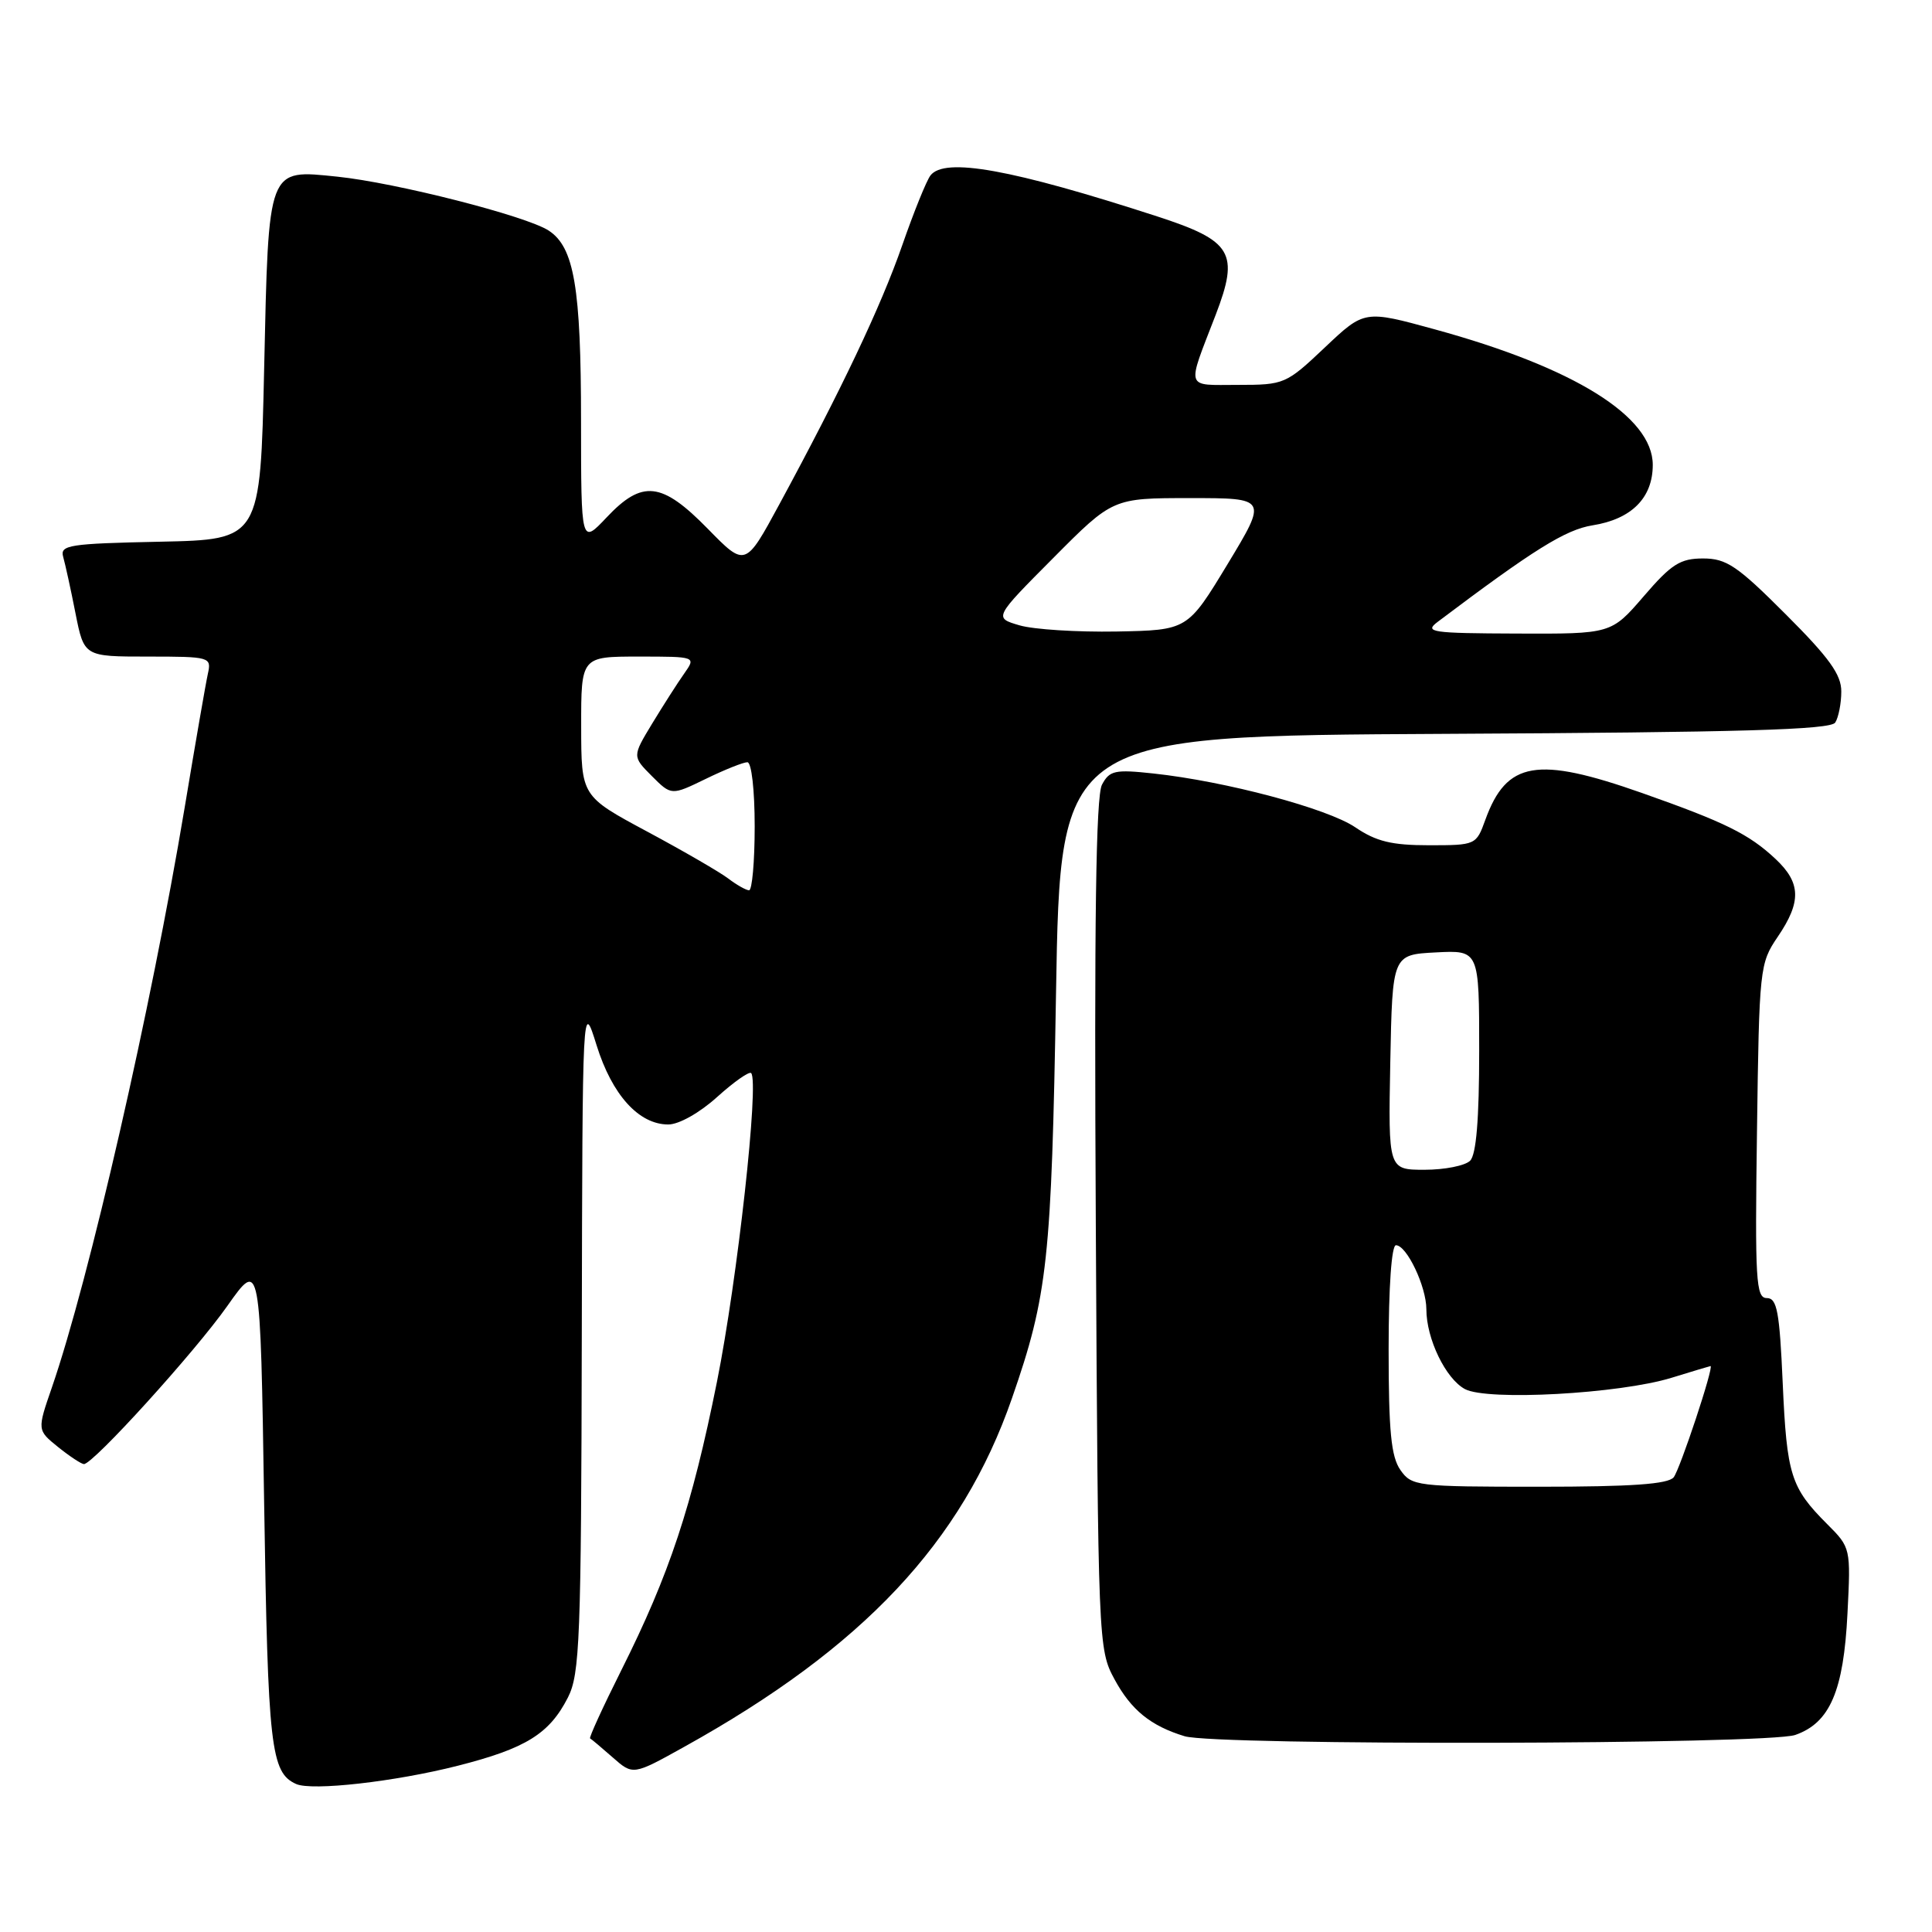 <?xml version="1.0" encoding="UTF-8" standalone="no"?>
<!DOCTYPE svg PUBLIC "-//W3C//DTD SVG 1.1//EN" "http://www.w3.org/Graphics/SVG/1.1/DTD/svg11.dtd" >
<svg xmlns="http://www.w3.org/2000/svg" xmlns:xlink="http://www.w3.org/1999/xlink" version="1.1" viewBox="0 0 256 256">
 <g >
 <path fill="currentColor"
d=" M 60.66 233.97 C 69.67 231.68 72.79 229.75 75.25 224.93 C 76.83 221.83 77.01 217.28 77.09 177.00 C 77.18 132.50 77.18 132.50 79.05 138.50 C 81.10 145.08 84.65 149.00 88.55 149.00 C 89.96 149.00 92.71 147.45 95.02 145.36 C 97.24 143.36 99.27 141.93 99.53 142.19 C 100.62 143.29 97.71 169.59 95.00 183.10 C 91.68 199.62 88.71 208.59 82.31 221.35 C 79.87 226.22 78.02 230.27 78.19 230.35 C 78.36 230.43 79.71 231.57 81.19 232.87 C 83.88 235.24 83.88 235.24 90.69 231.45 C 114.37 218.30 127.47 204.36 134.09 185.28 C 138.83 171.64 139.33 166.97 139.93 131.50 C 140.50 97.50 140.50 97.50 191.45 97.24 C 230.68 97.04 242.57 96.70 243.18 95.74 C 243.61 95.06 243.98 93.21 243.98 91.64 C 244.00 89.40 242.38 87.15 236.61 81.39 C 230.20 74.97 228.76 74.00 225.67 74.00 C 222.64 74.00 221.47 74.74 217.81 79.00 C 213.50 84.00 213.50 84.00 201.00 83.95 C 189.64 83.91 188.68 83.77 190.50 82.40 C 203.20 72.83 207.44 70.18 211.02 69.61 C 216.19 68.79 219.00 65.97 219.00 61.60 C 219.00 55.18 208.58 48.70 190.15 43.65 C 180.79 41.08 180.79 41.08 175.55 46.04 C 170.41 50.90 170.18 51.00 164.04 51.00 C 156.97 51.00 157.21 51.77 161.08 41.73 C 164.24 33.50 163.30 31.91 153.32 28.67 C 134.07 22.42 125.16 20.81 123.29 23.25 C 122.76 23.94 121.08 28.10 119.55 32.50 C 116.73 40.61 111.46 51.70 103.27 66.82 C 98.76 75.15 98.76 75.15 93.79 70.07 C 87.68 63.83 85.11 63.54 80.37 68.57 C 77.00 72.14 77.00 72.14 76.99 55.82 C 76.99 38.08 76.08 32.75 72.70 30.55 C 69.72 28.61 52.46 24.21 44.71 23.41 C 35.39 22.46 35.60 21.91 35.00 48.90 C 34.50 71.50 34.50 71.50 21.19 71.78 C 9.16 72.03 7.93 72.22 8.37 73.78 C 8.64 74.73 9.38 78.09 10.00 81.25 C 11.14 87.00 11.14 87.00 19.59 87.00 C 27.83 87.00 28.03 87.06 27.55 89.25 C 27.27 90.49 25.89 98.47 24.47 107.00 C 19.99 133.81 11.81 169.54 6.87 183.86 C 4.92 189.50 4.92 189.50 7.71 191.75 C 9.24 192.98 10.78 193.99 11.12 194.00 C 12.35 194.00 25.83 179.14 30.12 173.05 C 34.50 166.84 34.50 166.84 35.00 199.17 C 35.50 231.60 35.88 234.88 39.24 236.39 C 41.33 237.33 52.33 236.09 60.66 233.97 Z  M 237.88 229.89 C 242.47 228.29 244.29 224.07 244.80 213.79 C 245.24 205.13 245.23 205.07 242.11 201.95 C 237.29 197.13 236.76 195.45 236.22 183.30 C 235.80 173.78 235.47 172.00 234.11 172.00 C 232.67 172.00 232.53 169.68 232.81 149.87 C 233.10 128.28 233.17 127.64 235.56 124.13 C 238.72 119.48 238.64 116.97 235.25 113.80 C 231.73 110.51 228.57 108.95 217.56 105.07 C 203.64 100.17 199.63 100.86 196.81 108.64 C 195.61 111.97 195.53 112.00 189.34 112.00 C 184.41 112.00 182.35 111.50 179.58 109.62 C 175.89 107.12 162.41 103.52 152.82 102.49 C 147.73 101.94 147.02 102.09 146.02 103.97 C 145.21 105.47 144.98 122.10 145.20 162.28 C 145.50 217.76 145.53 218.55 147.67 222.50 C 149.88 226.59 152.47 228.69 156.97 230.06 C 161.12 231.32 234.22 231.17 237.88 229.89 Z  M 96.50 116.41 C 95.40 115.57 90.57 112.77 85.76 110.19 C 77.02 105.50 77.02 105.50 77.01 96.25 C 77.00 87.00 77.00 87.00 84.62 87.00 C 92.24 87.00 92.24 87.00 90.66 89.25 C 89.78 90.49 87.88 93.47 86.42 95.87 C 83.78 100.23 83.78 100.23 86.37 102.83 C 88.96 105.42 88.96 105.42 93.51 103.21 C 96.01 101.99 98.49 101.00 99.03 101.00 C 99.58 101.00 100.00 104.66 100.00 109.50 C 100.00 114.17 99.66 117.99 99.25 117.97 C 98.84 117.95 97.60 117.25 96.50 116.41 Z  M 135.09 82.86 C 131.68 81.86 131.68 81.86 139.57 73.93 C 147.45 66.00 147.45 66.00 157.70 66.00 C 167.95 66.00 167.95 66.00 162.66 74.75 C 157.36 83.50 157.36 83.50 147.93 83.68 C 142.74 83.77 136.97 83.41 135.09 82.86 Z  M 185.56 194.78 C 184.33 193.03 184.00 189.63 184.00 178.78 C 184.00 170.50 184.39 165.00 184.97 165.00 C 186.40 165.00 189.00 170.48 189.00 173.48 C 189.00 177.40 191.56 182.69 194.11 184.06 C 197.07 185.65 214.59 184.69 221.50 182.56 C 224.25 181.71 226.57 181.02 226.65 181.01 C 227.16 180.98 222.60 194.72 221.77 195.75 C 221.03 196.66 216.18 197.00 203.93 197.00 C 187.69 197.00 187.06 196.92 185.56 194.78 Z  M 184.22 140.75 C 184.50 126.50 184.50 126.50 190.25 126.20 C 196.00 125.90 196.00 125.90 196.00 139.25 C 196.00 148.30 195.61 152.99 194.80 153.80 C 194.14 154.46 191.43 155.00 188.77 155.00 C 183.95 155.00 183.95 155.00 184.22 140.75 Z "/>
</g>
</svg>